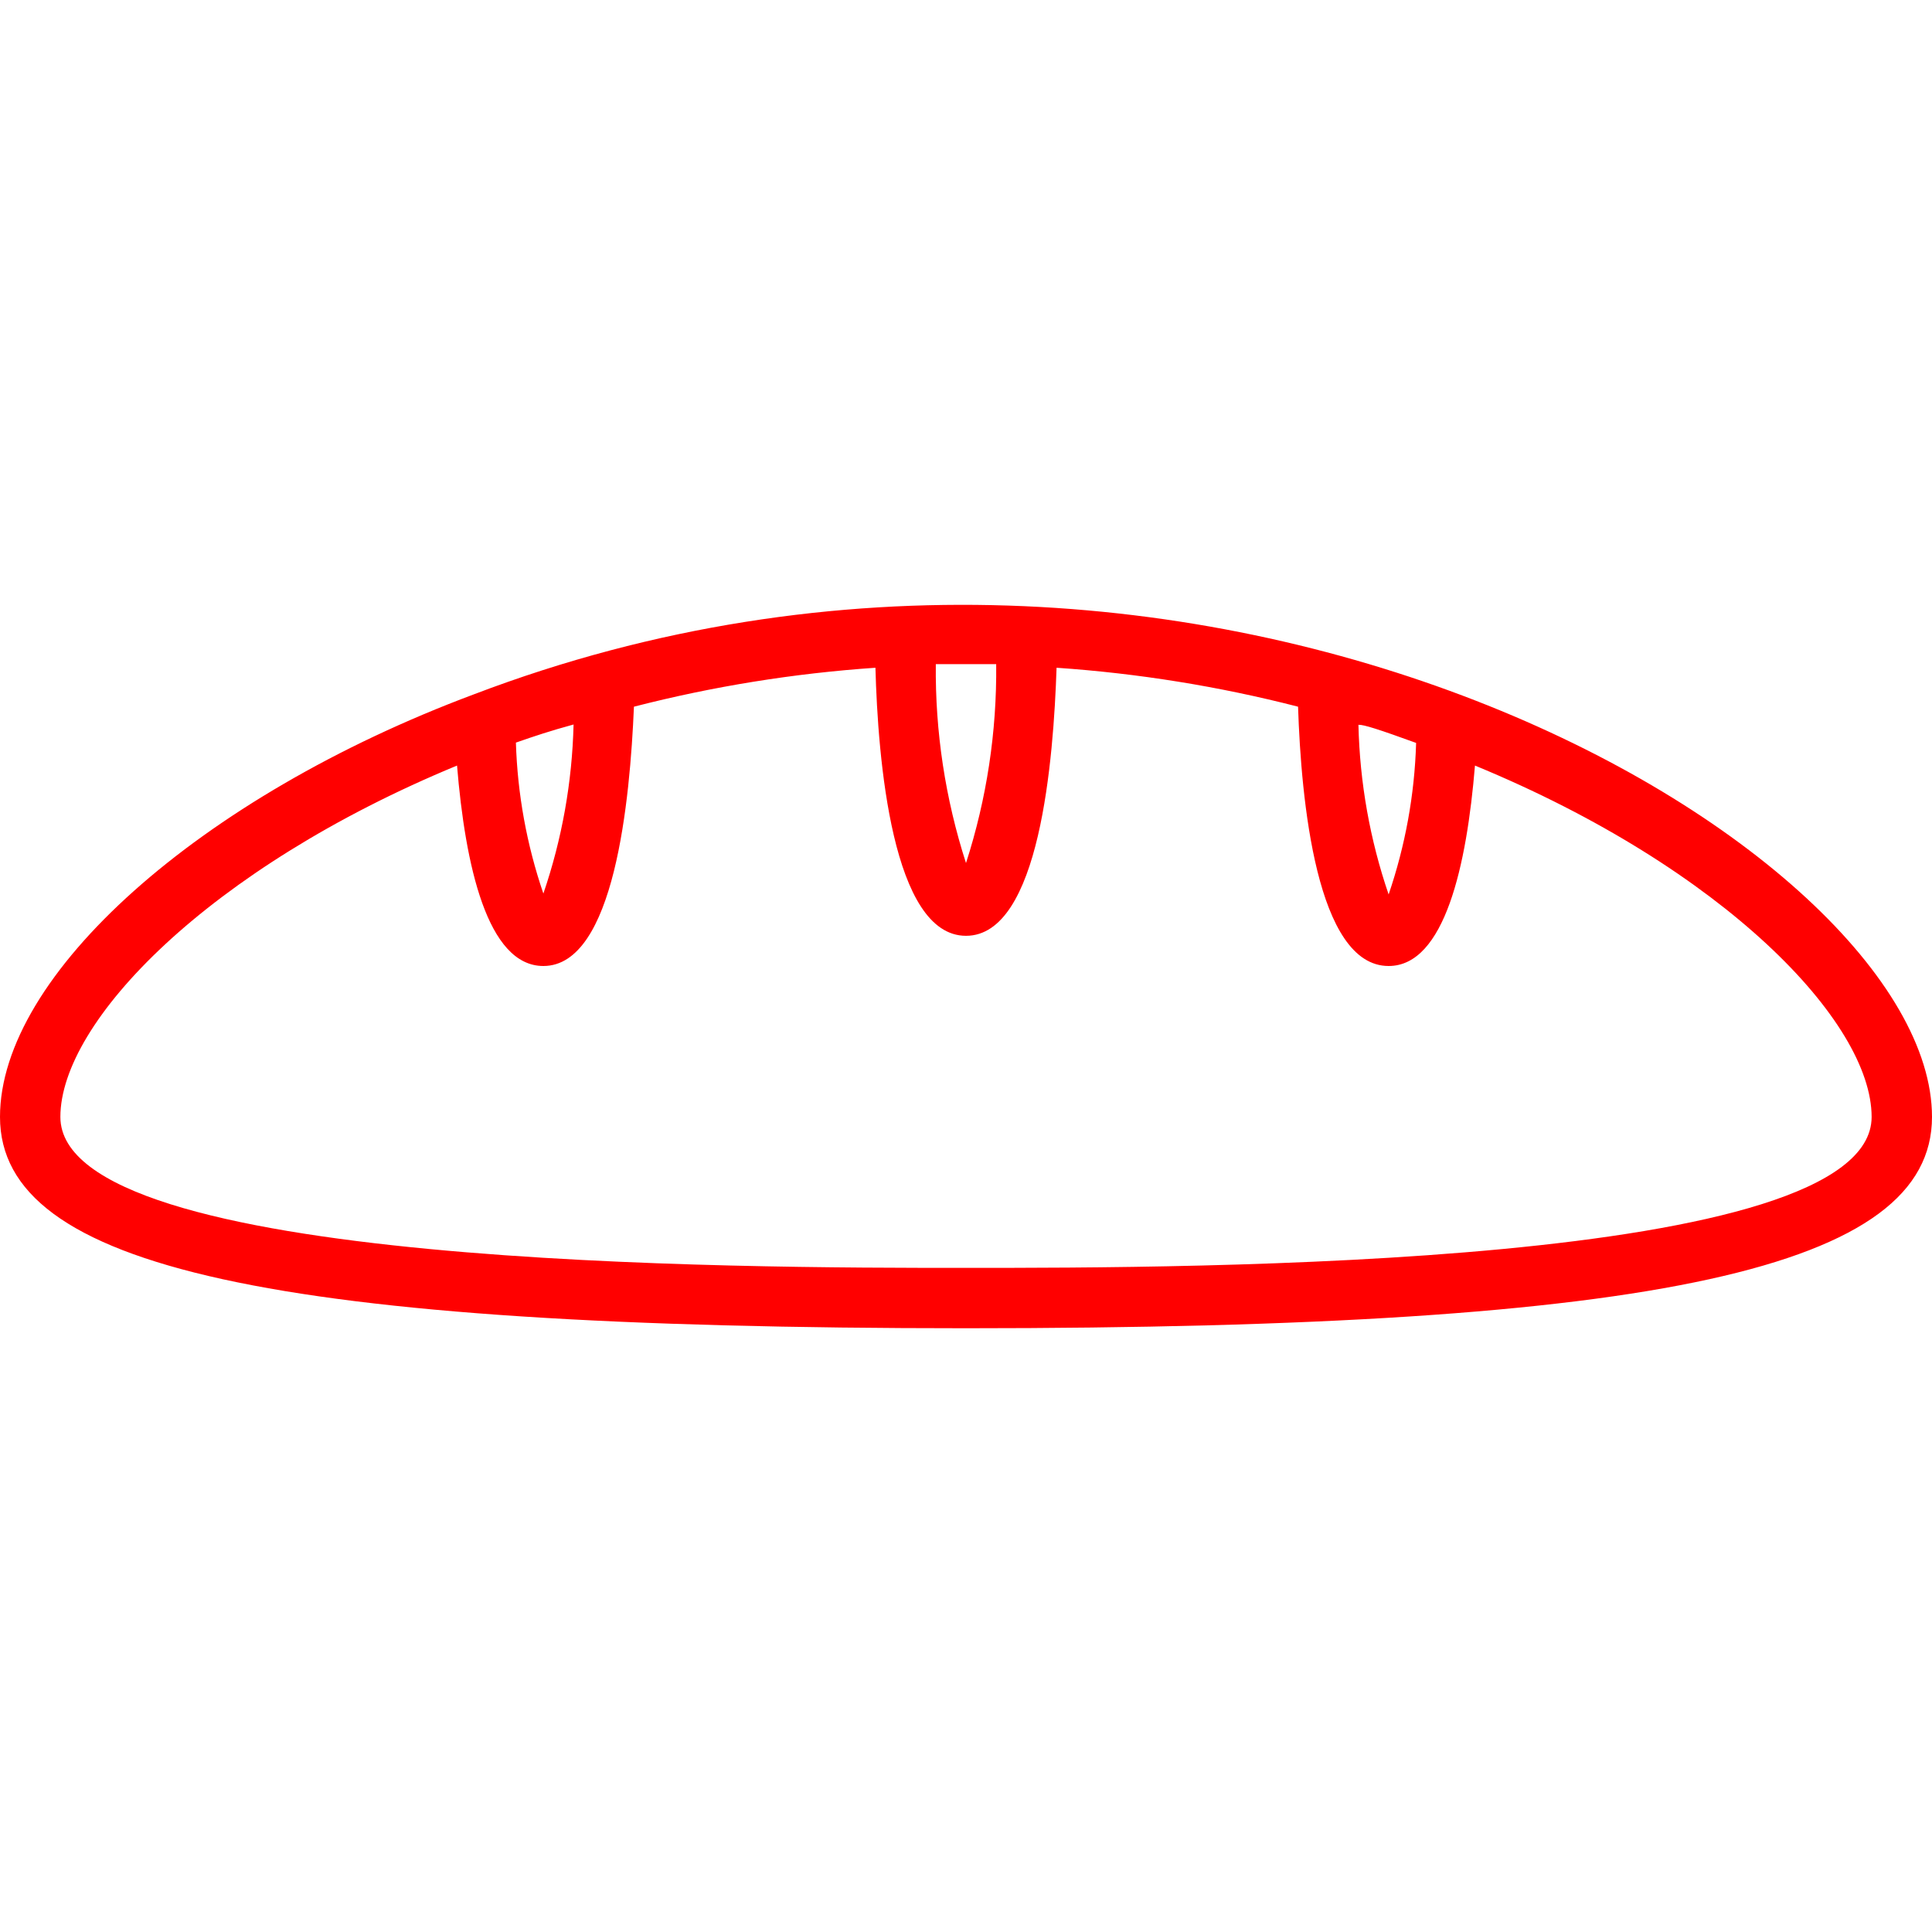 <svg width="64" height="64" viewBox="0 0 64 64" fill="none" xmlns="http://www.w3.org/2000/svg">
<path d="M15.7 23C6.6 26.4 0 32.3 0 37C0 42 9 44 32 44C55 44 64 42 64 37C64 28.05 39.76 13.83 15.7 23ZM46.91 24.63C46.858 26.333 46.551 28.018 46 29.63C45.381 27.819 45.044 25.924 45 24.01C45.17 24 45.67 24.16 46.91 24.61V24.63ZM33 22C33.024 24.236 32.686 26.462 32 28.59C31.314 26.462 30.976 24.236 31 22C31.67 22 32.09 22 33 22ZM19 24C18.954 25.907 18.617 27.795 18 29.6C17.449 27.988 17.142 26.303 17.09 24.6C17.72 24.38 18.23 24.21 19 24ZM32 42C24.58 42 2 42 2 37C2 33.85 6.89 28.77 15.14 25.36C15.41 28.65 16.14 32 18 32C20.36 32 20.87 26.49 21 23.41C23.622 22.736 26.299 22.305 29 22.12C29.08 25.12 29.55 31 32 31C34.45 31 34.9 25.13 35 22.12C37.7 22.305 40.378 22.736 43 23.41C43.1 26.49 43.61 32 46 32C47.86 32 48.59 28.65 48.86 25.36C57.11 28.76 62 33.85 62 37C62 42 39.42 42 32 42Z" fill="#FF0000"/>
</svg>
